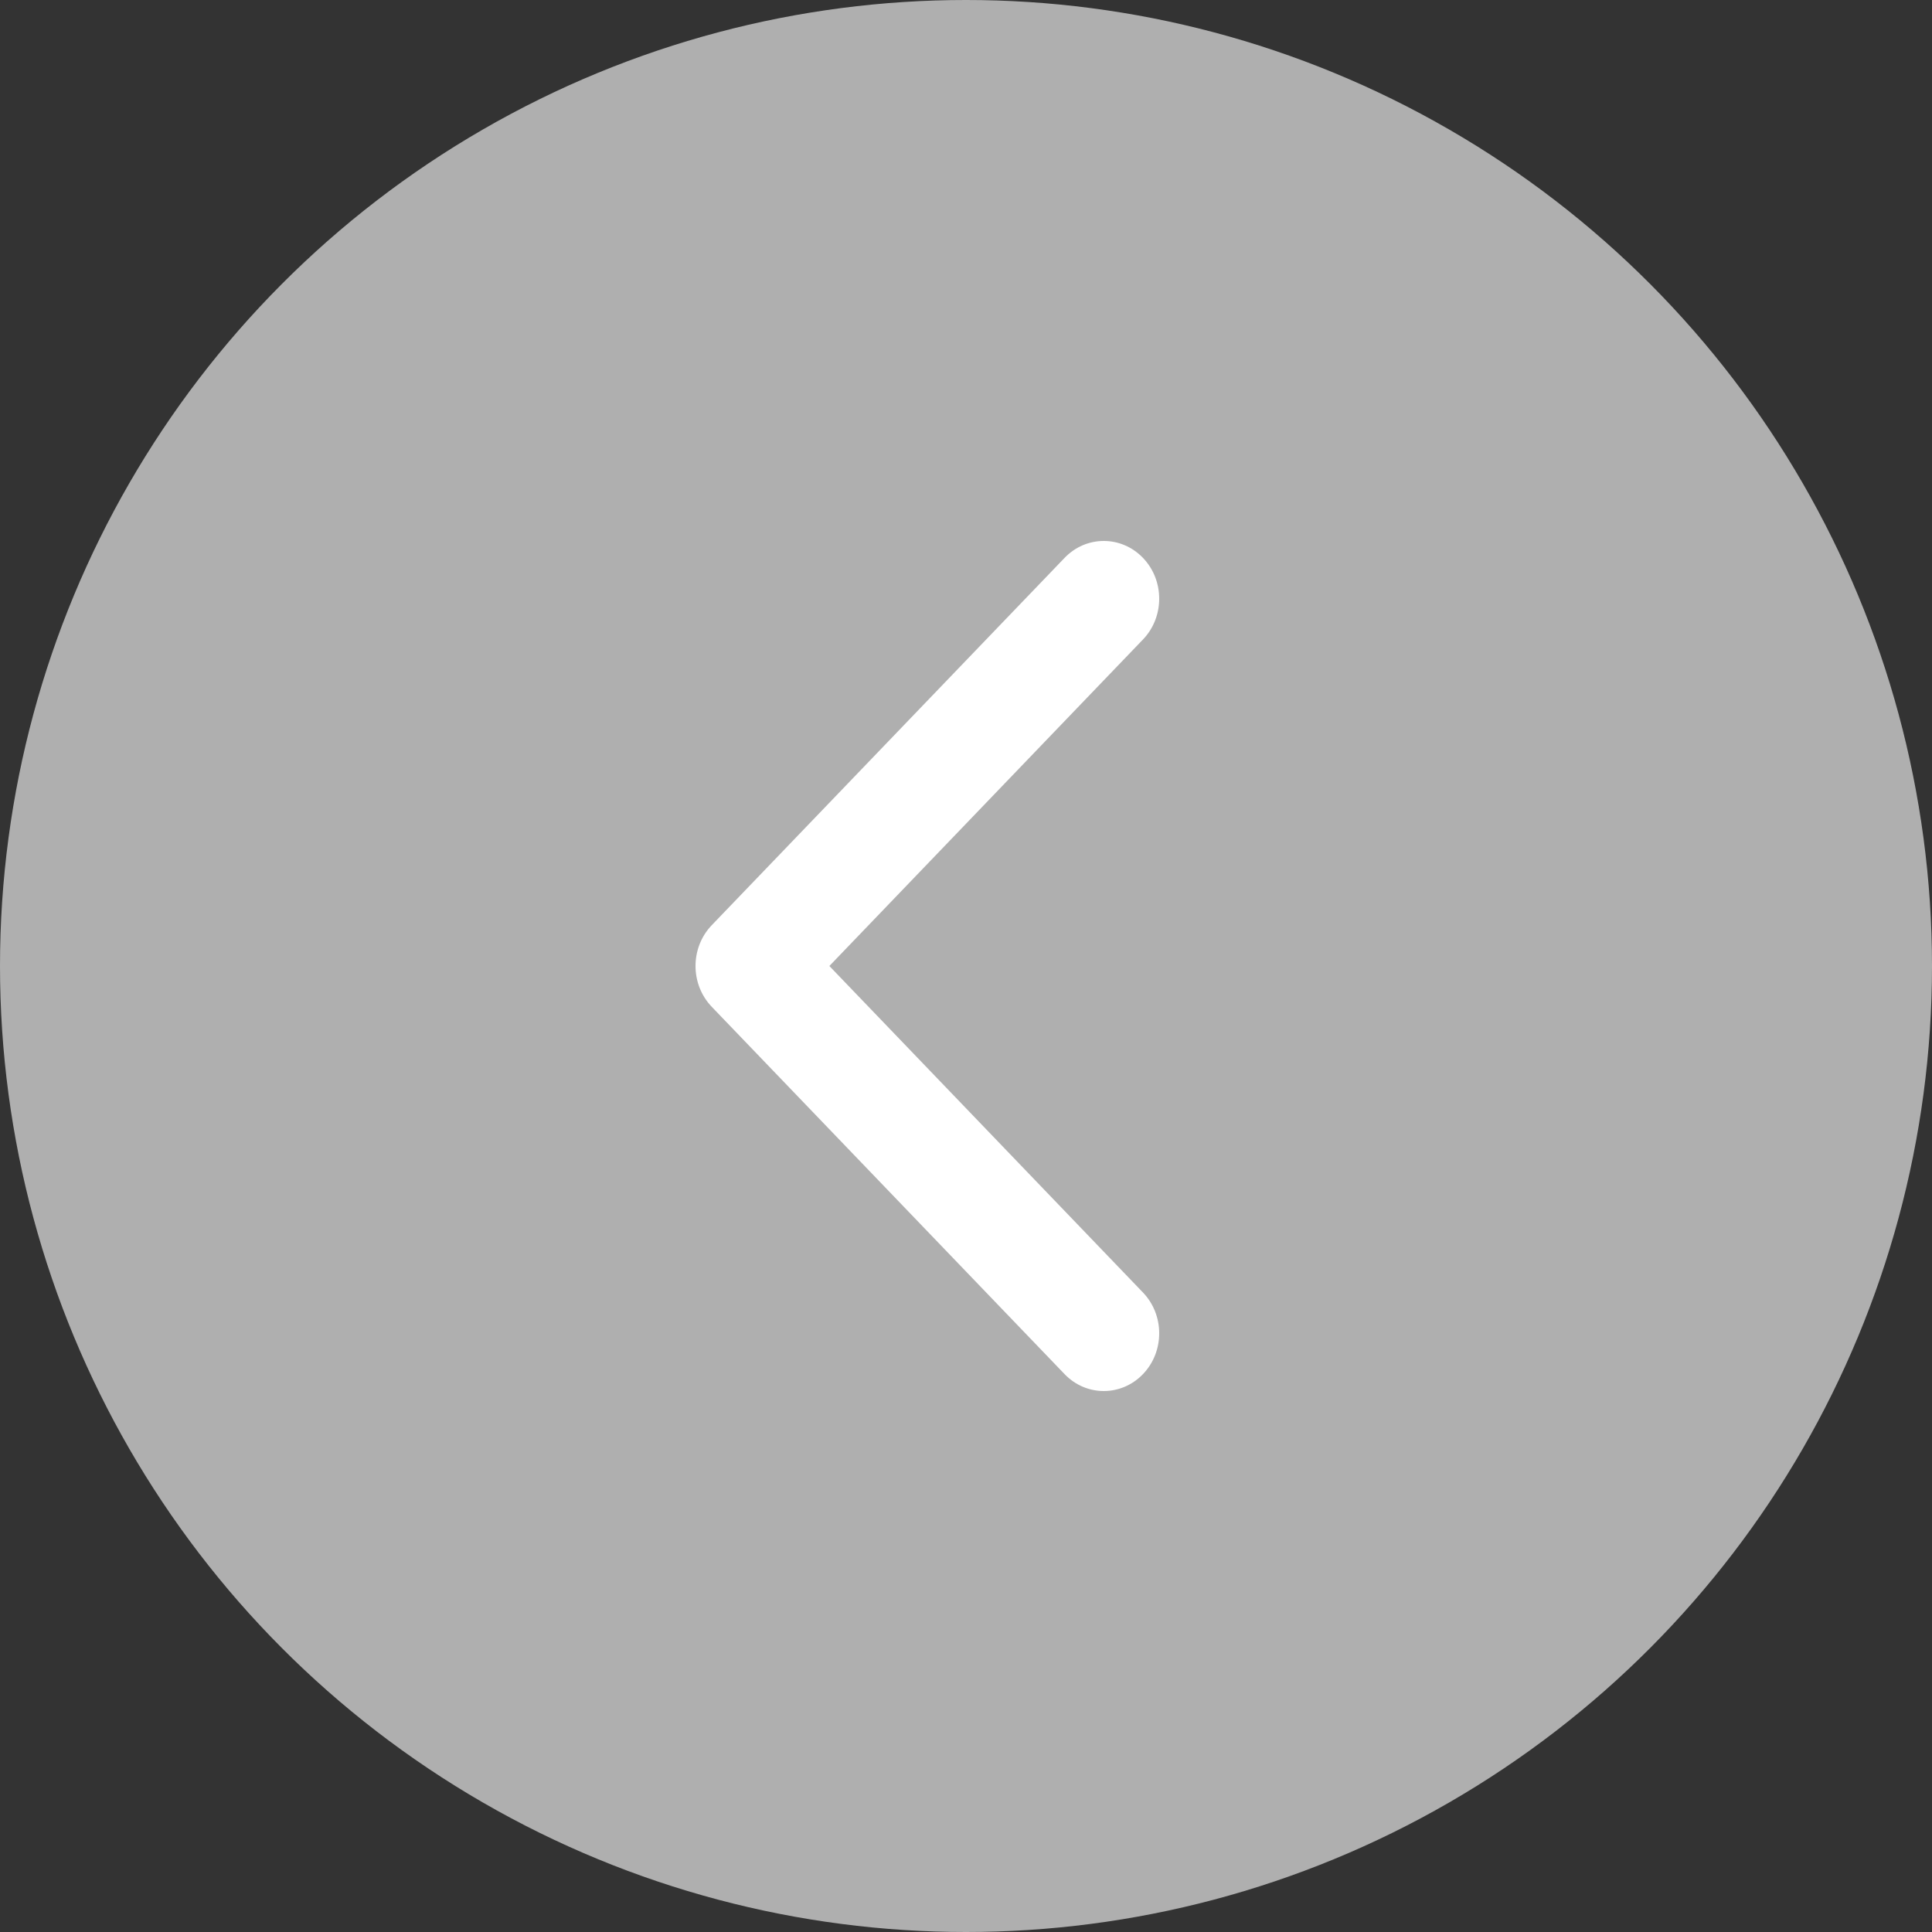 <svg width="50" height="50" viewBox="0 0 50 50" fill="none" xmlns="http://www.w3.org/2000/svg">
<rect x="0" y="0" width="50" height="50" fill="#333333" stroke="none"/>
<circle cx="25" cy="25" r="25" fill="#AFAFAF"/>
<path fill-rule="evenodd" clip-rule="evenodd" d="M27.551 14.438L18.42 23.944C17.86 24.527 17.86 25.473 18.42 26.056L27.551 35.562C28.111 36.146 29.02 36.146 29.58 35.562C30.14 34.979 30.14 34.033 29.58 33.45L21.464 25L29.58 16.55C30.14 15.967 30.14 15.021 29.58 14.438C29.02 13.854 28.111 13.854 27.551 14.438Z" fill="white"/>
</svg>
